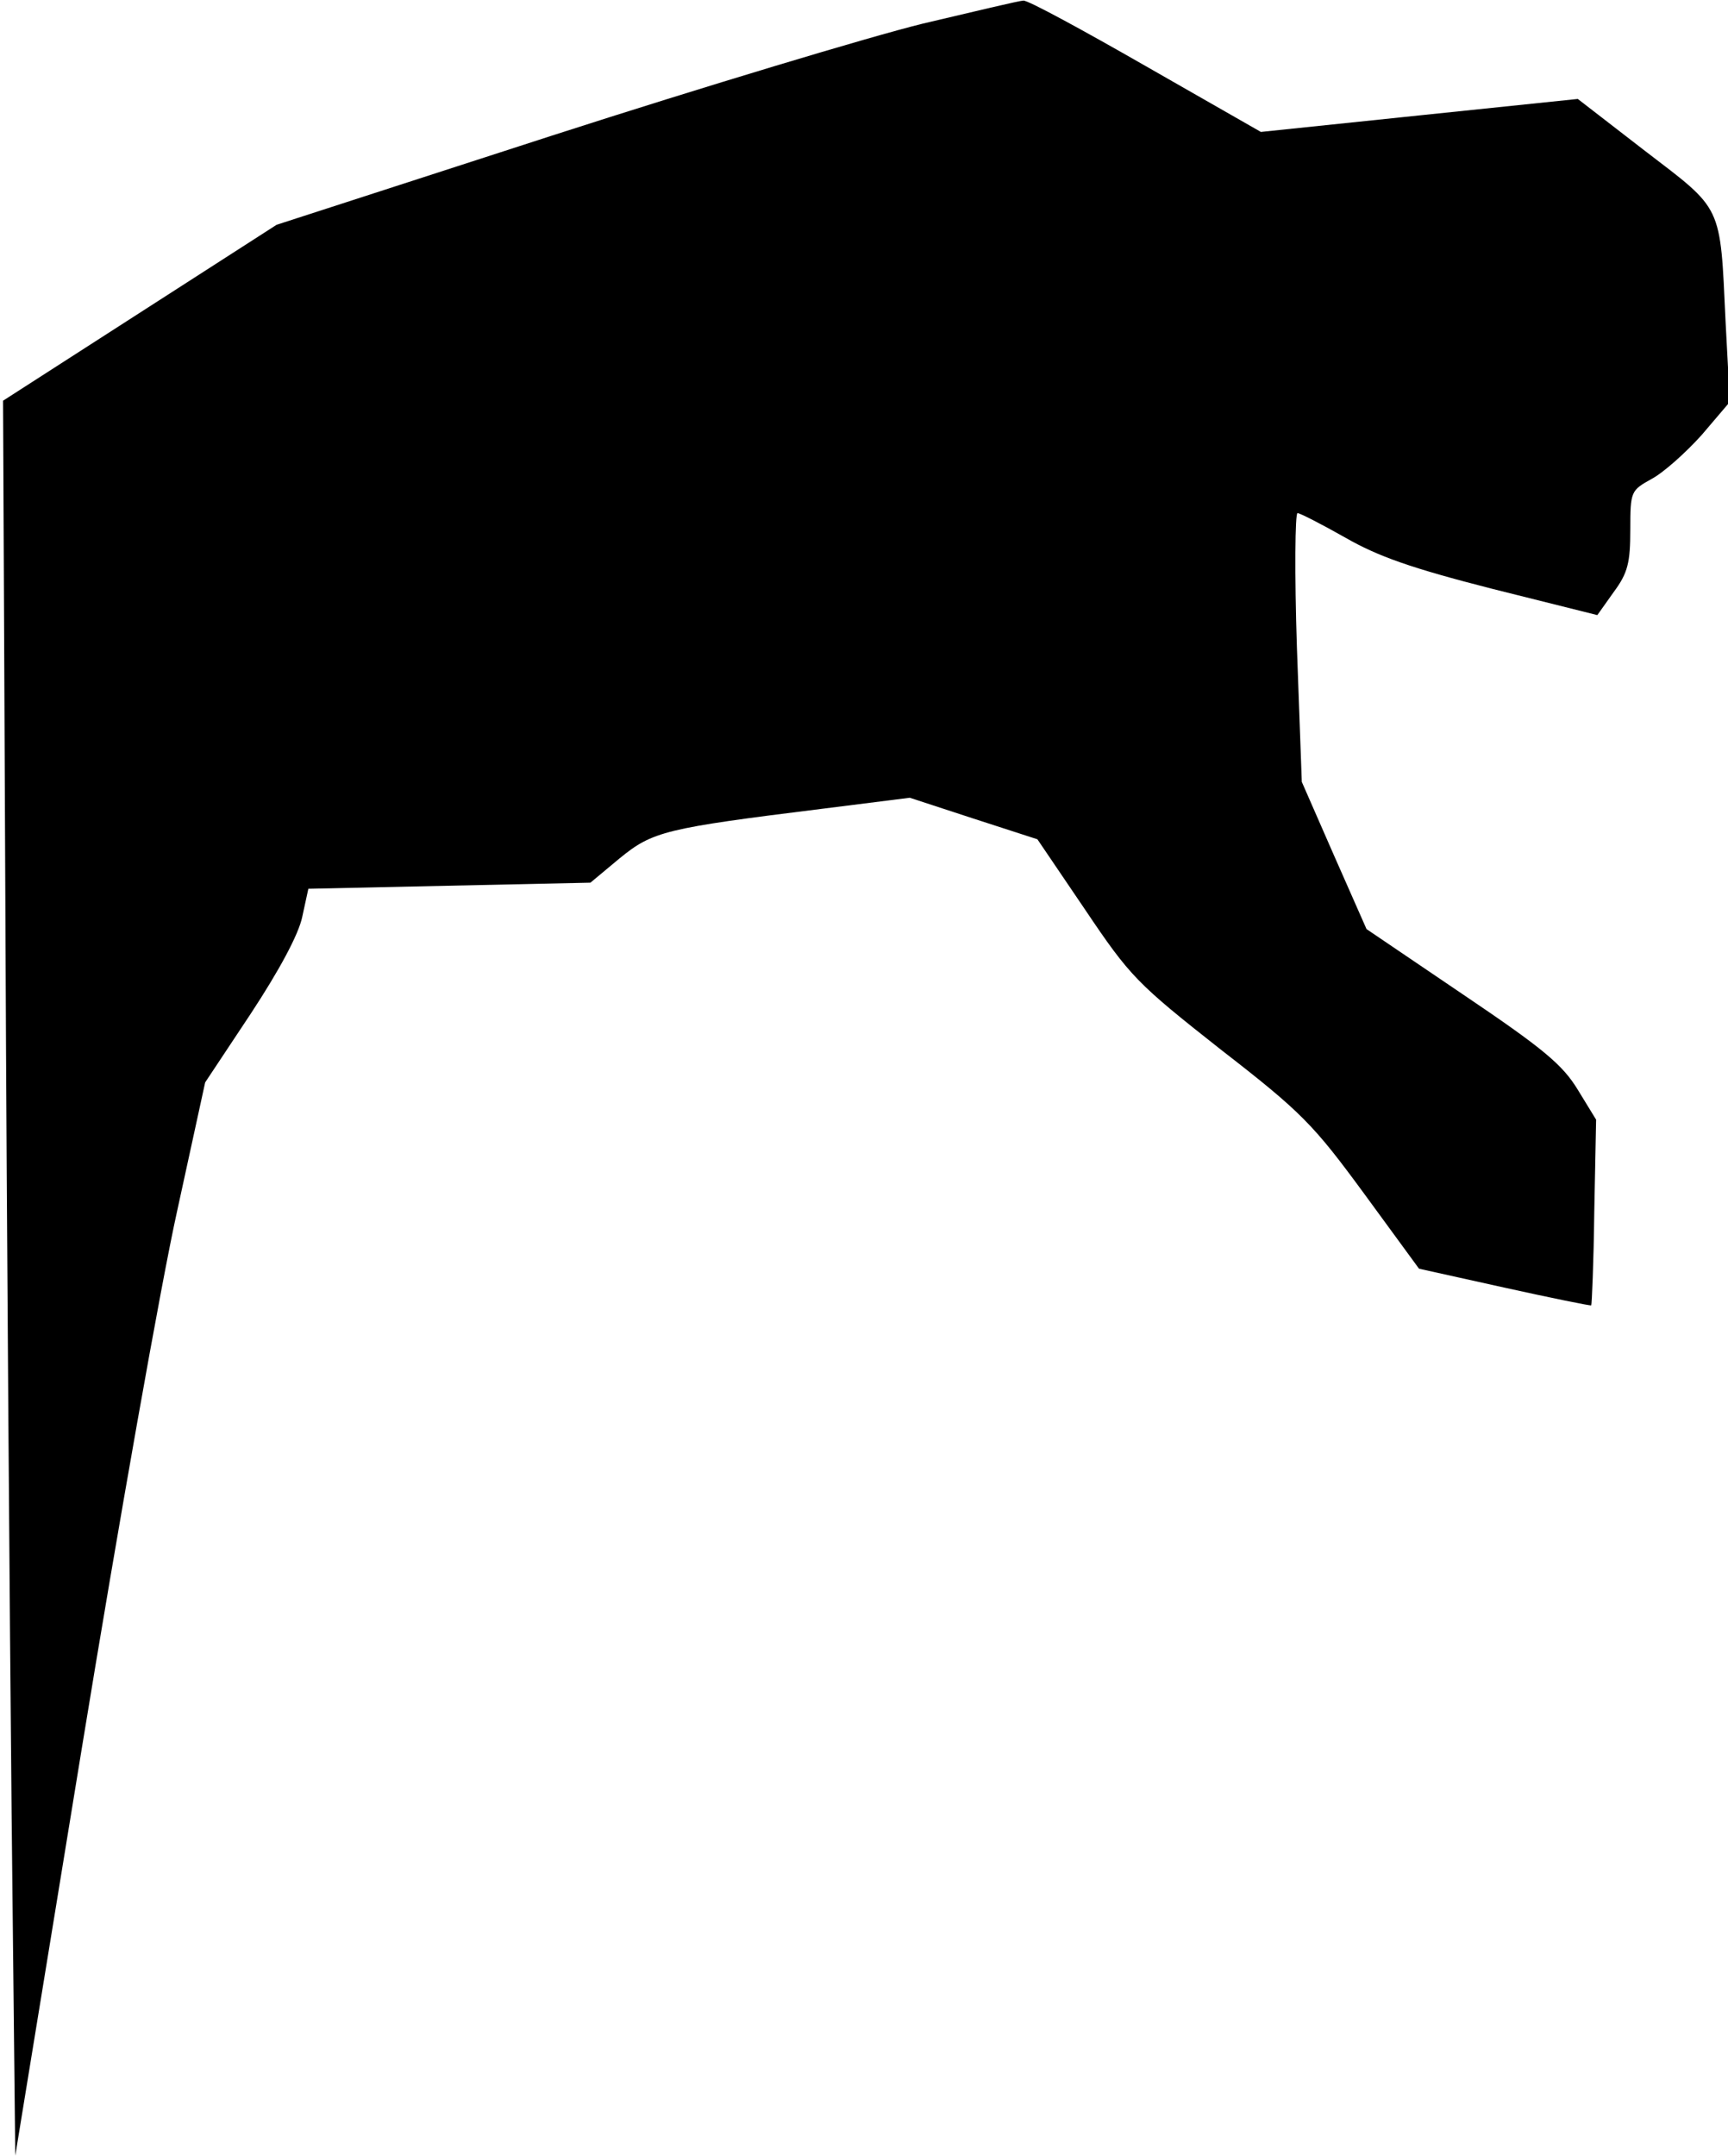 <?xml version="1.0" standalone="no"?>
<!DOCTYPE svg PUBLIC "-//W3C//DTD SVG 20010904//EN"
 "http://www.w3.org/TR/2001/REC-SVG-20010904/DTD/svg10.dtd">
<svg version="1.0" xmlns="http://www.w3.org/2000/svg"
 width="283pt" height="353pt" viewBox="0 0 283 353"
 preserveAspectRatio="xMidYMid meet">
<g transform="translate(0,353) scale(0.1,-0.1)"
fill="#000000" stroke="none">
<path fill="#000000" stroke="none" d="M1510 3491 c-85 -21 -358 -103 -606
-183 l-451 -146 -224 -144 -224 -144 4 -875 c2 -481 7 -1127 10 -1436 l6 -562
109 667 c60 367 130 762 156 879 l46 211 75 113 c46 70 78 129 84 158 l10 46
231 5 231 5 48 40 c54 44 74 49 332 81 l143 18 104 -34 105 -34 78 -115 c74
-110 85 -121 222 -229 133 -103 152 -123 235 -236 l90 -123 140 -31 c77 -17
141 -30 142 -29 1 1 4 70 5 153 l3 151 -30 49 c-25 41 -56 67 -188 156 l-158
107 -53 120 -53 121 -8 220 c-4 121 -3 220 1 220 4 0 39 -18 78 -40 54 -31
108 -50 241 -84 l172 -43 27 38 c23 31 27 48 27 102 0 63 1 64 35 83 19 10 56
43 82 72 l46 54 -7 132 c-9 193 -4 181 -132 279 l-110 85 -260 -27 -259 -27
-189 108 c-103 59 -193 108 -200 107 -6 0 -81 -18 -166 -38z"/>
</g>
</svg>

